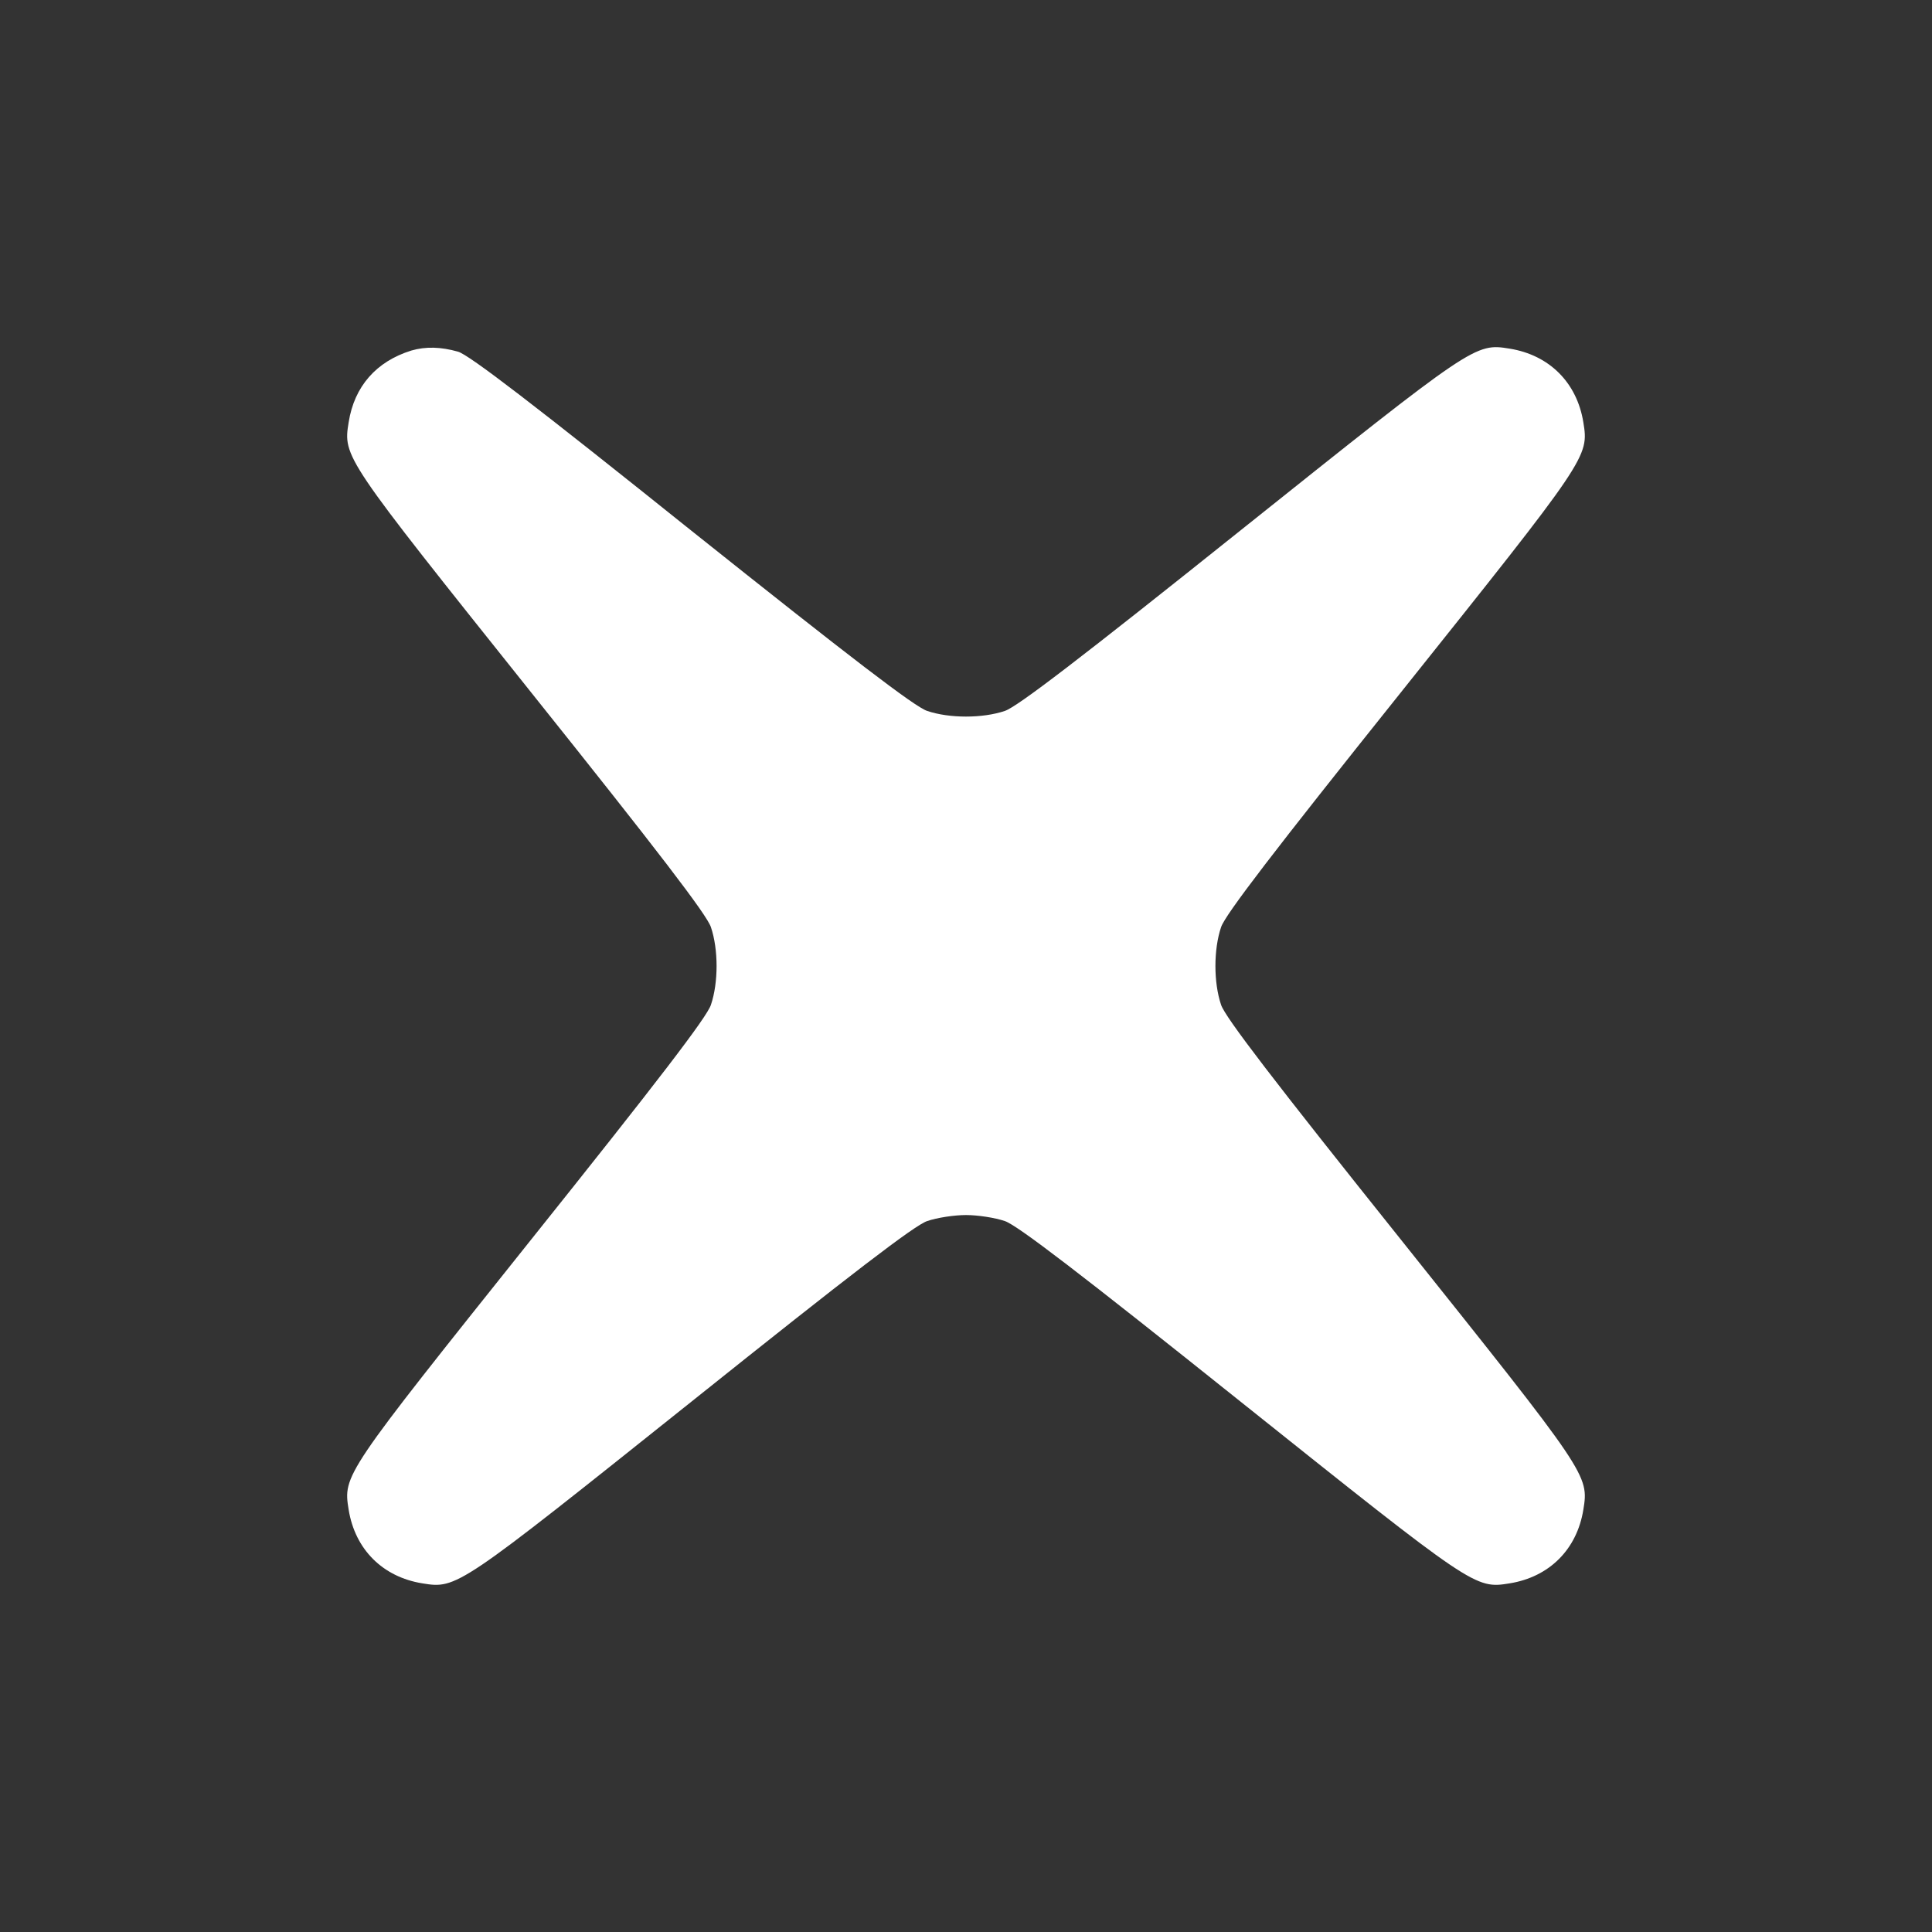 <?xml version="1.0" standalone="no"?>
<!DOCTYPE svg PUBLIC "-//W3C//DTD SVG 20010904//EN"
 "http://www.w3.org/TR/2001/REC-SVG-20010904/DTD/svg10.dtd">
<svg version="1.0" xmlns="http://www.w3.org/2000/svg"
 width="512pt" height="512pt" viewBox="0 0 512 512"
 preserveAspectRatio="xMidYMid meet">

<rect x="0" y="0" width="512" height="512" fill="#333333" stroke="none"/>

<g transform="translate(0,512) scale(0.1,-0.1)"
fill="#fff" stroke="none">
<path d="M1090 4191 c-93 -29 -151 -95 -166 -190 -15 -92 -13 -94 482 -714
339 -424 467 -591 478 -624 20 -59 20 -147 0 -206 -11 -33 -139 -200 -478
-624 -495 -620 -497 -622 -482 -714 17 -105 90 -178 195 -195 92 -15 94 -13
714 482 424 339 591 467 624 478 26 9 72 16 103 16 31 0 77 -7 103 -16 33 -11
200 -139 624 -478 620 -495 622 -497 714 -482 105 17 178 90 195 195 15 92 13
94 -482 714 -339 424 -467 591 -478 624 -20 59 -20 147 0 206 11 33 139 200
478 624 495 620 497 622 482 714 -17 105 -90 178 -195 195 -92 15 -94 13 -714
-482 -424 -339 -591 -467 -624 -478 -59 -20 -147 -20 -206 0 -33 11 -200 139
-624 477 -417 334 -589 466 -619 475 -46 13 -86 14 -124 3z"/>
</g>
</svg>
